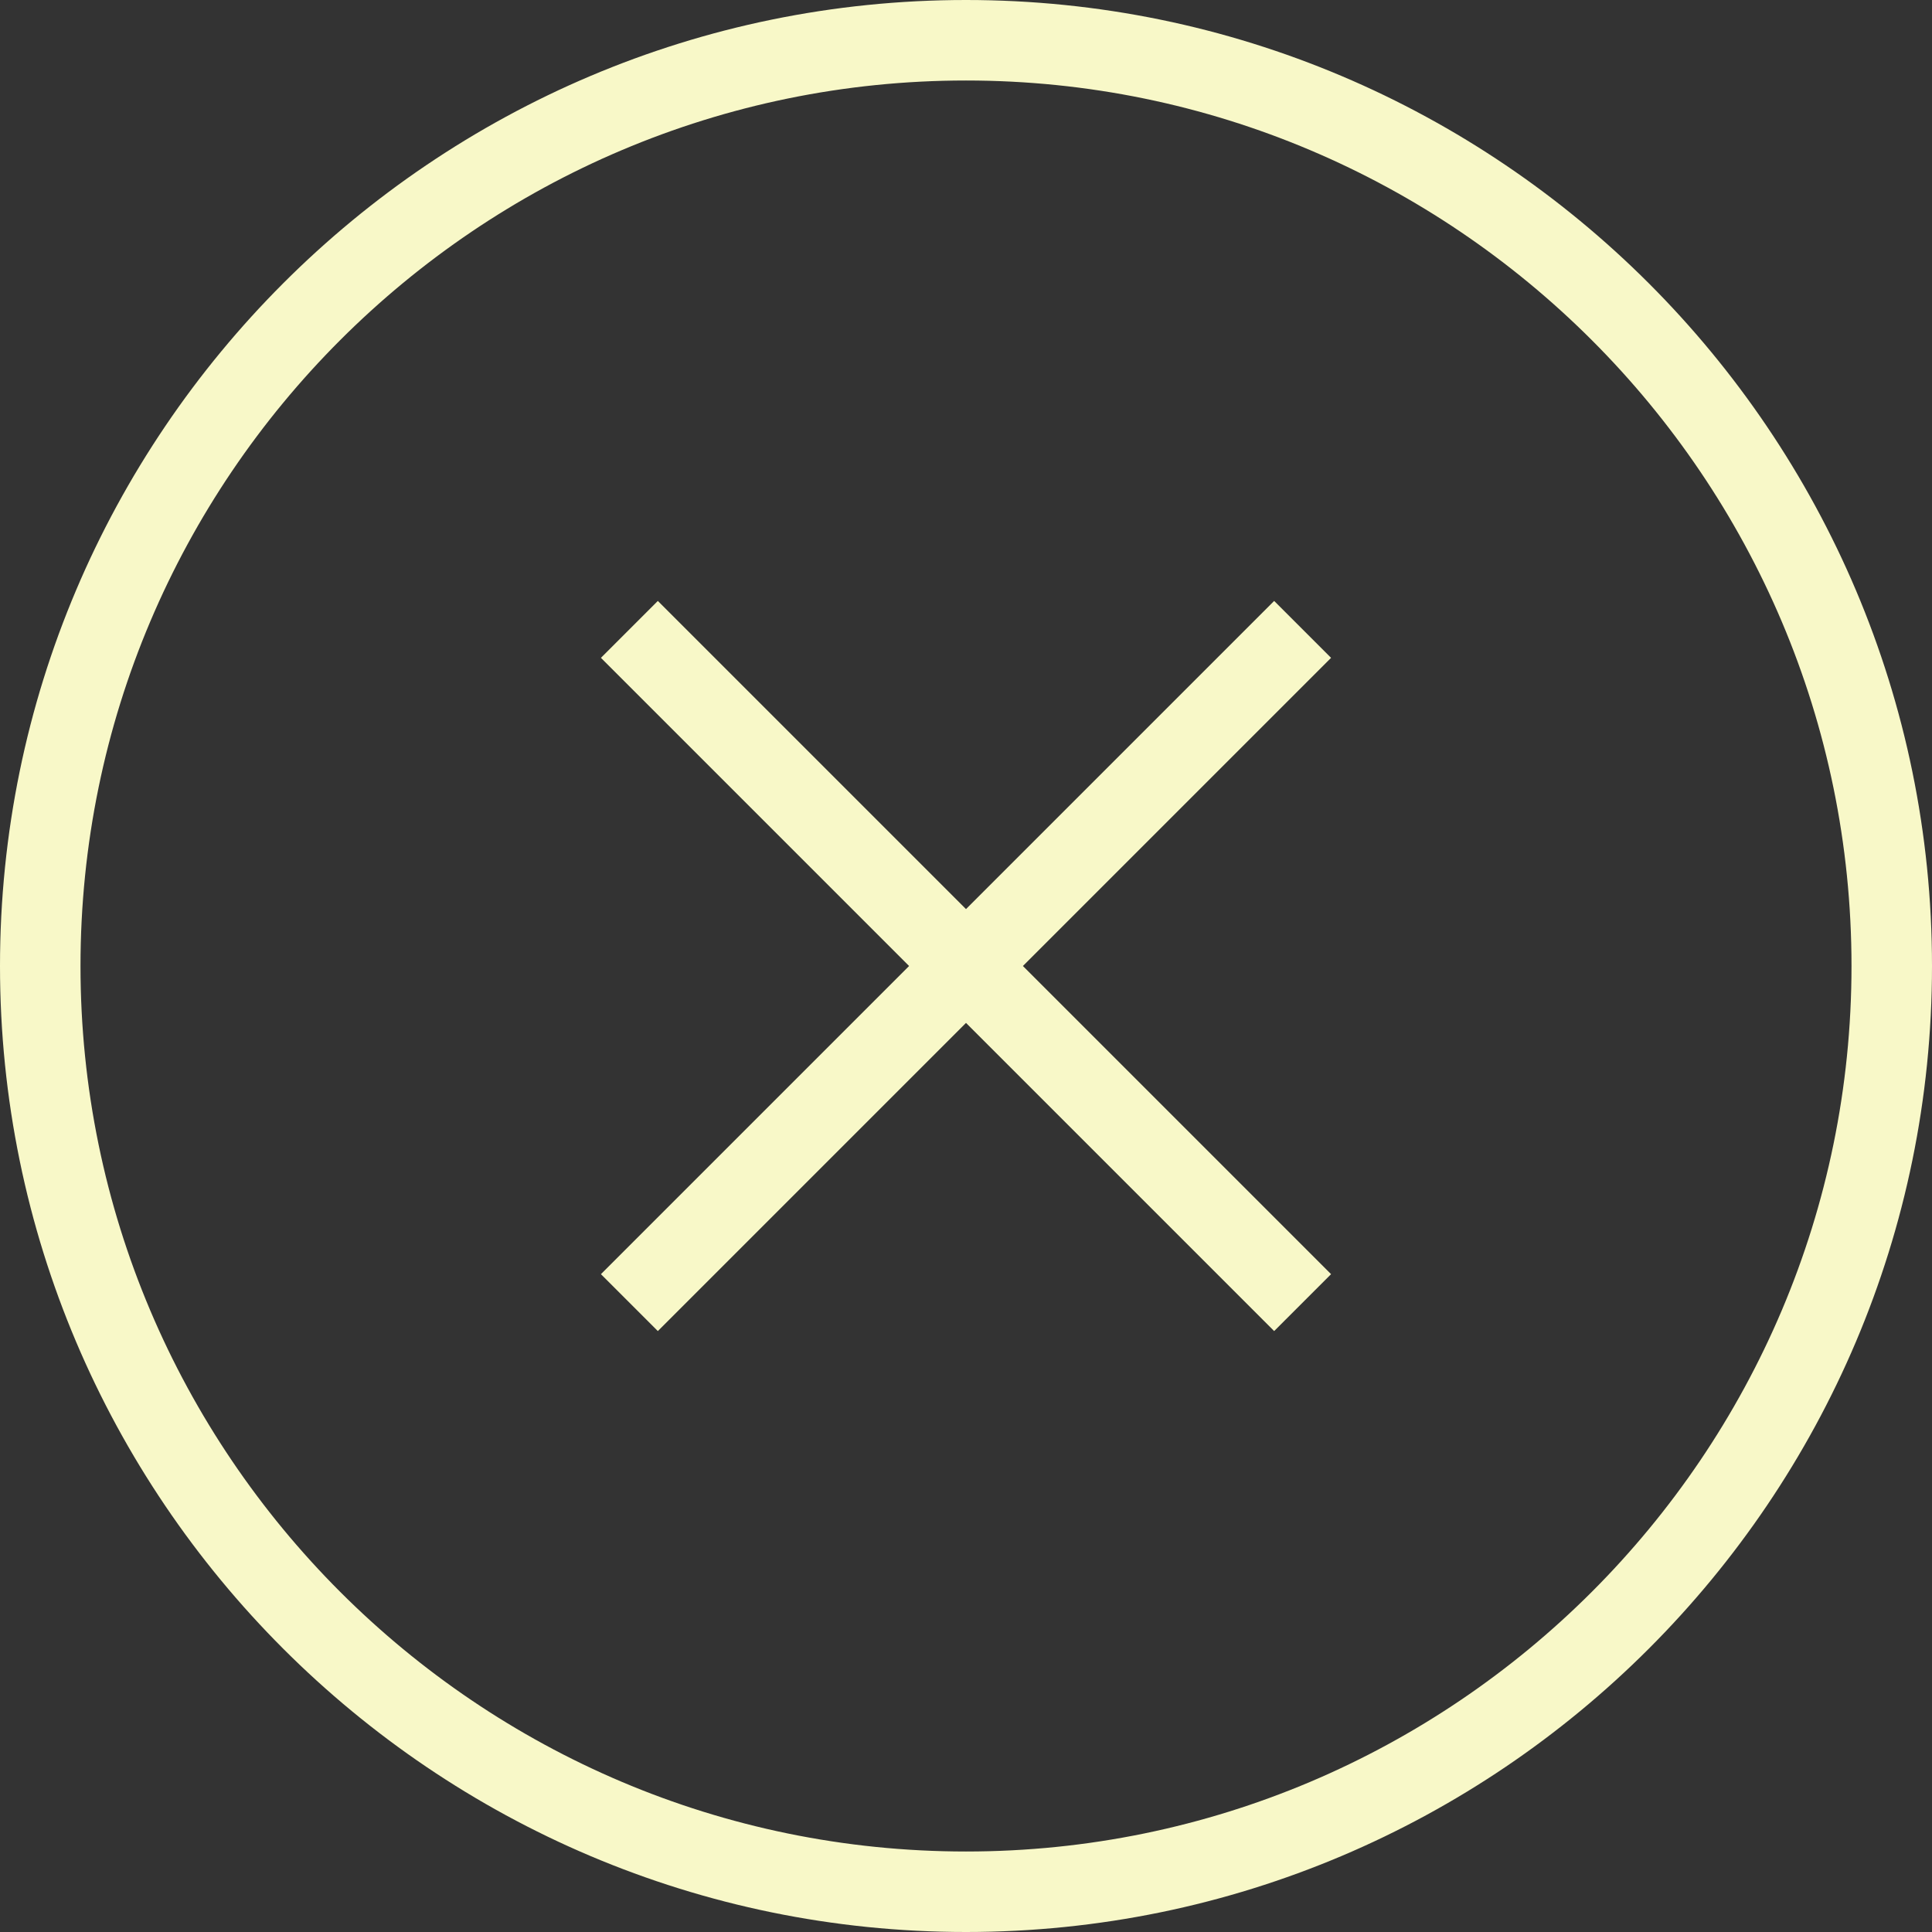 <?xml version="1.0" encoding="utf-8"?>
<!-- Generator: Adobe Illustrator 16.0.0, SVG Export Plug-In . SVG Version: 6.00 Build 0)  -->
<!DOCTYPE svg PUBLIC "-//W3C//DTD SVG 1.1//EN" "http://www.w3.org/Graphics/SVG/1.1/DTD/svg11.dtd">
<svg version="1.1" id="Layer_1" xmlns="http://www.w3.org/2000/svg" xmlns:xlink="http://www.w3.org/1999/xlink" x="0px" y="0px"
	 width="512px" height="512px" viewBox="0 0 512 512" enable-background="new 0 0 512 512" xml:space="preserve">
<rect x="0" y="0" width="512" height="512" fill="#333333" stroke="none"/>
<path fill="#F8F8C8" d="M352.747,174.336L271.082,256l81.665,81.664l-15.083,15.082L256,271.082l-81.664,81.664l-15.083-15.082
	L240.917,256l-81.664-81.664l15.083-15.083L256,240.917l81.664-81.664L352.747,174.336z M512,256c0,141.163-114.837,256-256,256
	C114.837,512,0,397.163,0,256C0,114.837,114.837,0,256,0C397.163,0,512,114.837,512,256z M490.667,256
	c0-129.387-105.28-234.667-234.667-234.667S21.333,126.613,21.333,256S126.613,490.667,256,490.667S490.667,385.387,490.667,256z"/>
</svg>
